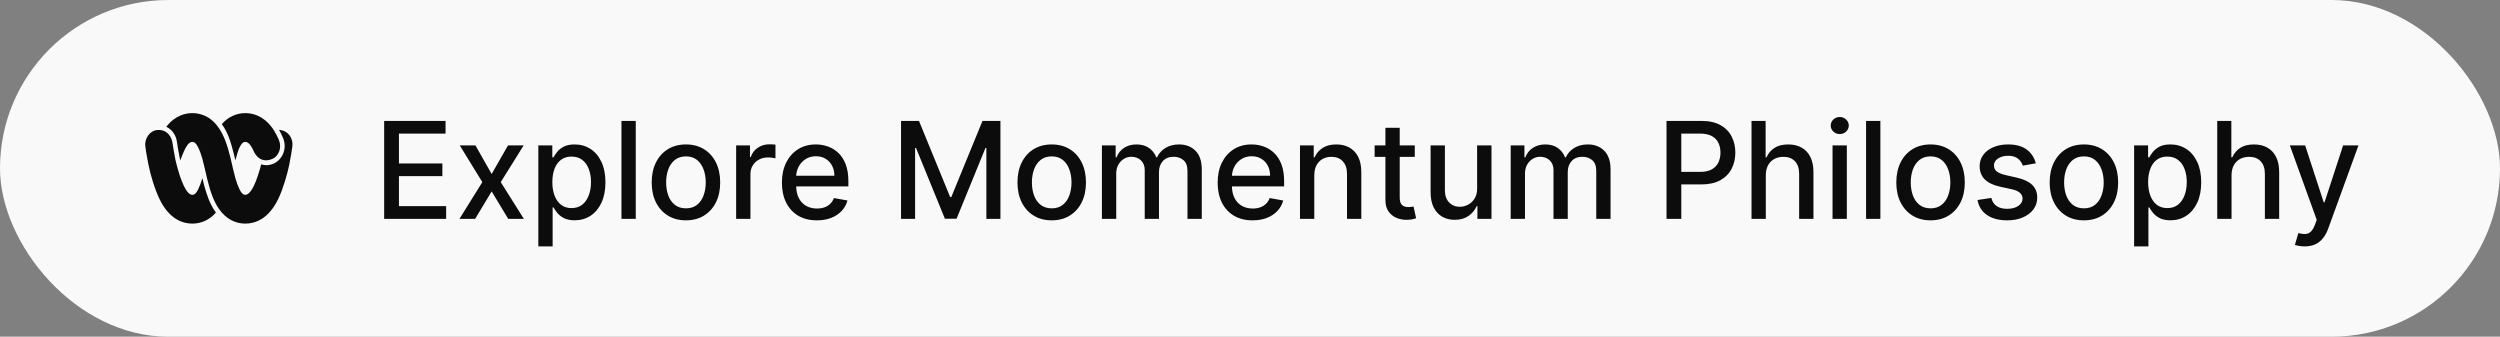 <svg width="297" height="40" viewBox="0 0 297 40" fill="none" xmlns="http://www.w3.org/2000/svg">
<rect x="0" y="0" width="297" height="40" fill="#808080" stroke="none"/>
<rect width="297" height="40" rx="20" fill="white" fill-opacity="0.95"/>
<path d="M32.321 18.893C33.154 18.557 33.505 17.491 33.131 16.629L33.1 16.547C32.949 16.196 32.772 15.859 32.57 15.538C32.474 15.37 32.365 15.211 32.243 15.062C31.177 13.684 29.923 13.438 29.16 13.438C28.63 13.433 28.105 13.548 27.621 13.775C27.136 14.001 26.703 14.334 26.35 14.75C26.535 14.997 26.699 15.261 26.84 15.538C27.362 16.531 27.689 17.892 27.962 19.049C27.983 18.974 28.004 18.896 28.026 18.816C28.159 18.338 28.308 17.798 28.475 17.474C28.794 16.859 29.012 16.859 29.16 16.859C29.604 16.859 29.962 17.548 30.134 17.95C30.134 17.95 30.748 19.542 32.321 18.893Z" fill="black" fill-opacity="0.95"/>
<path d="M18.674 15.447C17.833 15.513 17.14 16.432 17.265 17.375C17.303 17.72 17.389 18.253 17.498 18.836C17.545 19.098 17.599 19.377 17.654 19.648C17.79 20.302 17.959 20.949 18.16 21.584C18.376 22.289 18.639 22.977 18.946 23.644C20.122 26.056 21.71 26.564 22.839 26.564C23.369 26.569 23.894 26.454 24.379 26.228C24.863 26.002 25.297 25.669 25.649 25.252C25.452 24.986 25.278 24.704 25.128 24.407C24.629 23.438 24.31 22.323 24.038 21.158C23.913 21.622 23.746 22.073 23.539 22.503C23.212 23.143 22.987 23.143 22.839 23.143C22.52 23.143 22.185 22.782 21.842 22.085C21.666 21.703 21.51 21.311 21.375 20.912C21.282 20.624 21.188 20.329 21.11 20.042L21.092 19.975C21.012 19.681 20.888 19.223 20.83 18.926C20.692 18.266 20.531 17.246 20.48 16.925C20.471 16.867 20.465 16.832 20.464 16.826C20.394 16.457 19.982 15.333 18.674 15.447Z" fill="black" fill-opacity="0.95"/>
<path d="M33.193 15.431H33.154C33.316 15.717 33.462 16.013 33.59 16.317L33.629 16.399C33.864 16.951 33.882 17.578 33.679 18.144C33.476 18.71 33.069 19.168 32.547 19.419C32.265 19.551 31.96 19.621 31.651 19.624C31.441 19.62 31.231 19.587 31.029 19.525C30.811 20.387 30.468 21.445 30.157 22.085C29.845 22.725 29.48 23.143 29.152 23.143C29.012 23.143 28.787 23.143 28.46 22.503C28.253 22.073 28.086 21.622 27.961 21.158C27.86 20.797 27.767 20.411 27.673 20.009C27.634 19.862 27.603 19.714 27.572 19.566C27.276 18.27 26.942 16.908 26.365 15.817C26.255 15.607 26.133 15.404 26 15.21C25.89 15.05 25.773 14.897 25.649 14.75C25.295 14.333 24.861 13.999 24.375 13.773C23.889 13.546 23.362 13.432 22.831 13.438C22.076 13.438 20.822 13.684 19.756 15.062C20.092 15.222 20.384 15.469 20.605 15.78C20.826 16.092 20.968 16.457 21.017 16.843C21.072 17.253 21.204 18.049 21.36 18.803C21.375 18.885 21.391 18.967 21.414 19.058C21.505 18.809 21.596 18.59 21.69 18.361C21.717 18.297 21.744 18.231 21.772 18.163L21.866 17.95C22.037 17.548 22.395 16.859 22.831 16.859C22.987 16.859 23.205 16.859 23.524 17.474C23.739 17.914 23.911 18.376 24.038 18.852C24.139 19.222 24.24 19.616 24.326 20.009C24.357 20.124 24.38 20.239 24.404 20.354C24.715 21.724 25.042 23.045 25.602 24.136C25.718 24.368 25.851 24.59 26 24.801C26.109 24.957 26.226 25.108 26.35 25.252C27.276 26.31 28.343 26.564 29.152 26.564C30.281 26.564 31.877 26.056 33.053 23.644C33.652 22.405 34.158 20.575 34.345 19.648C34.532 18.721 34.672 17.884 34.734 17.376C34.764 17.153 34.751 16.925 34.697 16.707C34.643 16.489 34.548 16.285 34.419 16.106C34.289 15.927 34.127 15.776 33.942 15.663C33.757 15.55 33.553 15.477 33.341 15.448L33.193 15.431Z" fill="black" fill-opacity="0.95"/>
<path d="M45.638 26V14.364H52.933V15.875H47.394V19.421H52.553V20.926H47.394V24.489H53.001V26H45.638ZM56.483 17.273L58.409 20.671L60.352 17.273H62.21L59.489 21.636L62.233 26H60.375L58.409 22.739L56.449 26H54.585L57.301 21.636L54.619 17.273H56.483ZM63.955 29.273V17.273H65.614V18.688H65.756C65.854 18.506 65.996 18.296 66.182 18.057C66.367 17.818 66.625 17.61 66.954 17.432C67.284 17.25 67.72 17.159 68.261 17.159C68.966 17.159 69.595 17.337 70.148 17.693C70.701 18.049 71.135 18.562 71.449 19.233C71.767 19.903 71.926 20.71 71.926 21.653C71.926 22.597 71.769 23.405 71.454 24.079C71.14 24.75 70.708 25.267 70.159 25.631C69.61 25.991 68.983 26.171 68.278 26.171C67.748 26.171 67.314 26.081 66.977 25.903C66.644 25.725 66.383 25.517 66.193 25.278C66.004 25.04 65.858 24.828 65.756 24.642H65.653V29.273H63.955ZM65.619 21.636C65.619 22.25 65.708 22.788 65.886 23.25C66.064 23.712 66.322 24.074 66.659 24.335C66.996 24.593 67.409 24.722 67.898 24.722C68.405 24.722 68.829 24.587 69.171 24.318C69.511 24.046 69.769 23.676 69.943 23.21C70.121 22.744 70.21 22.22 70.21 21.636C70.21 21.061 70.123 20.544 69.949 20.085C69.778 19.627 69.521 19.265 69.176 19C68.835 18.735 68.409 18.602 67.898 18.602C67.405 18.602 66.989 18.729 66.648 18.983C66.311 19.237 66.055 19.591 65.881 20.046C65.706 20.5 65.619 21.03 65.619 21.636ZM75.528 14.364V26H73.829V14.364H75.528ZM81.49 26.176C80.672 26.176 79.958 25.989 79.348 25.614C78.738 25.239 78.265 24.714 77.928 24.04C77.59 23.366 77.422 22.578 77.422 21.676C77.422 20.771 77.59 19.979 77.928 19.301C78.265 18.623 78.738 18.097 79.348 17.722C79.958 17.347 80.672 17.159 81.49 17.159C82.308 17.159 83.022 17.347 83.632 17.722C84.242 18.097 84.715 18.623 85.053 19.301C85.39 19.979 85.558 20.771 85.558 21.676C85.558 22.578 85.39 23.366 85.053 24.04C84.715 24.714 84.242 25.239 83.632 25.614C83.022 25.989 82.308 26.176 81.49 26.176ZM81.496 24.75C82.026 24.75 82.465 24.61 82.814 24.329C83.162 24.049 83.42 23.676 83.587 23.21C83.757 22.744 83.842 22.231 83.842 21.671C83.842 21.114 83.757 20.602 83.587 20.136C83.42 19.667 83.162 19.29 82.814 19.006C82.465 18.722 82.026 18.579 81.496 18.579C80.962 18.579 80.519 18.722 80.166 19.006C79.818 19.29 79.558 19.667 79.388 20.136C79.221 20.602 79.138 21.114 79.138 21.671C79.138 22.231 79.221 22.744 79.388 23.21C79.558 23.676 79.818 24.049 80.166 24.329C80.519 24.61 80.962 24.75 81.496 24.75ZM87.454 26V17.273H89.097V18.659H89.188C89.347 18.189 89.627 17.82 90.028 17.551C90.434 17.278 90.892 17.142 91.403 17.142C91.51 17.142 91.635 17.146 91.778 17.153C91.926 17.161 92.042 17.171 92.125 17.182V18.807C92.057 18.788 91.936 18.767 91.761 18.744C91.587 18.718 91.413 18.704 91.239 18.704C90.837 18.704 90.479 18.79 90.165 18.96C89.854 19.127 89.608 19.36 89.426 19.659C89.244 19.954 89.153 20.292 89.153 20.671V26H87.454ZM97.044 26.176C96.184 26.176 95.444 25.992 94.822 25.625C94.205 25.254 93.728 24.733 93.391 24.062C93.057 23.388 92.891 22.599 92.891 21.693C92.891 20.799 93.057 20.011 93.391 19.329C93.728 18.648 94.197 18.116 94.8 17.733C95.406 17.35 96.114 17.159 96.925 17.159C97.417 17.159 97.894 17.241 98.356 17.403C98.819 17.566 99.233 17.822 99.601 18.171C99.968 18.519 100.258 18.972 100.47 19.528C100.682 20.081 100.788 20.754 100.788 21.546V22.148H93.851V20.875H99.124C99.124 20.428 99.033 20.032 98.851 19.688C98.669 19.339 98.413 19.064 98.084 18.864C97.758 18.663 97.376 18.562 96.936 18.562C96.459 18.562 96.042 18.68 95.686 18.915C95.334 19.146 95.061 19.449 94.868 19.824C94.678 20.195 94.584 20.599 94.584 21.034V22.028C94.584 22.612 94.686 23.108 94.891 23.517C95.099 23.926 95.389 24.239 95.76 24.454C96.131 24.667 96.565 24.773 97.061 24.773C97.383 24.773 97.677 24.727 97.942 24.636C98.207 24.542 98.436 24.401 98.629 24.216C98.822 24.03 98.97 23.801 99.072 23.528L100.68 23.818C100.552 24.292 100.321 24.706 99.987 25.062C99.658 25.415 99.243 25.689 98.743 25.886C98.247 26.079 97.68 26.176 97.044 26.176ZM107.044 14.364H109.175L112.879 23.409H113.016L116.72 14.364H118.851V26H117.18V17.579H117.072L113.641 25.983H112.254L108.822 17.574H108.714V26H107.044V14.364ZM124.943 26.176C124.125 26.176 123.411 25.989 122.801 25.614C122.191 25.239 121.718 24.714 121.381 24.04C121.044 23.366 120.875 22.578 120.875 21.676C120.875 20.771 121.044 19.979 121.381 19.301C121.718 18.623 122.191 18.097 122.801 17.722C123.411 17.347 124.125 17.159 124.943 17.159C125.761 17.159 126.475 17.347 127.085 17.722C127.695 18.097 128.169 18.623 128.506 19.301C128.843 19.979 129.011 20.771 129.011 21.676C129.011 22.578 128.843 23.366 128.506 24.04C128.169 24.714 127.695 25.239 127.085 25.614C126.475 25.989 125.761 26.176 124.943 26.176ZM124.949 24.75C125.479 24.75 125.919 24.61 126.267 24.329C126.616 24.049 126.873 23.676 127.04 23.21C127.21 22.744 127.295 22.231 127.295 21.671C127.295 21.114 127.21 20.602 127.04 20.136C126.873 19.667 126.616 19.29 126.267 19.006C125.919 18.722 125.479 18.579 124.949 18.579C124.415 18.579 123.972 18.722 123.619 19.006C123.271 19.29 123.011 19.667 122.841 20.136C122.674 20.602 122.591 21.114 122.591 21.671C122.591 22.231 122.674 22.744 122.841 23.21C123.011 23.676 123.271 24.049 123.619 24.329C123.972 24.61 124.415 24.75 124.949 24.75ZM130.908 26V17.273H132.538V18.693H132.646C132.828 18.212 133.125 17.837 133.538 17.568C133.951 17.296 134.446 17.159 135.021 17.159C135.605 17.159 136.093 17.296 136.487 17.568C136.885 17.841 137.179 18.216 137.368 18.693H137.459C137.667 18.227 137.999 17.856 138.453 17.579C138.908 17.299 139.449 17.159 140.078 17.159C140.87 17.159 141.516 17.407 142.016 17.903C142.519 18.4 142.771 19.148 142.771 20.148V26H141.072V20.307C141.072 19.716 140.911 19.288 140.589 19.023C140.268 18.758 139.883 18.625 139.436 18.625C138.883 18.625 138.453 18.796 138.146 19.136C137.839 19.474 137.686 19.907 137.686 20.438V26H135.993V20.199C135.993 19.725 135.845 19.345 135.55 19.057C135.254 18.769 134.87 18.625 134.396 18.625C134.074 18.625 133.777 18.71 133.504 18.881C133.235 19.047 133.018 19.28 132.851 19.579C132.688 19.879 132.607 20.225 132.607 20.619V26H130.908ZM148.81 26.176C147.95 26.176 147.209 25.992 146.588 25.625C145.971 25.254 145.493 24.733 145.156 24.062C144.823 23.388 144.656 22.599 144.656 21.693C144.656 20.799 144.823 20.011 145.156 19.329C145.493 18.648 145.963 18.116 146.565 17.733C147.171 17.35 147.88 17.159 148.69 17.159C149.183 17.159 149.66 17.241 150.122 17.403C150.584 17.566 150.999 17.822 151.366 18.171C151.734 18.519 152.024 18.972 152.236 19.528C152.448 20.081 152.554 20.754 152.554 21.546V22.148H145.616V20.875H150.889C150.889 20.428 150.798 20.032 150.616 19.688C150.435 19.339 150.179 19.064 149.849 18.864C149.524 18.663 149.141 18.562 148.702 18.562C148.224 18.562 147.808 18.68 147.452 18.915C147.099 19.146 146.827 19.449 146.634 19.824C146.444 20.195 146.349 20.599 146.349 21.034V22.028C146.349 22.612 146.452 23.108 146.656 23.517C146.865 23.926 147.154 24.239 147.526 24.454C147.897 24.667 148.33 24.773 148.827 24.773C149.149 24.773 149.442 24.727 149.707 24.636C149.973 24.542 150.202 24.401 150.395 24.216C150.588 24.03 150.736 23.801 150.838 23.528L152.446 23.818C152.317 24.292 152.086 24.706 151.753 25.062C151.423 25.415 151.009 25.689 150.509 25.886C150.012 26.079 149.446 26.176 148.81 26.176ZM156.138 20.818V26H154.439V17.273H156.07V18.693H156.178C156.378 18.231 156.693 17.86 157.121 17.579C157.553 17.299 158.096 17.159 158.751 17.159C159.346 17.159 159.867 17.284 160.314 17.534C160.761 17.78 161.107 18.148 161.354 18.636C161.6 19.125 161.723 19.729 161.723 20.449V26H160.024V20.653C160.024 20.021 159.859 19.526 159.53 19.171C159.2 18.811 158.748 18.631 158.172 18.631C157.778 18.631 157.428 18.716 157.121 18.886C156.818 19.057 156.577 19.307 156.399 19.636C156.225 19.962 156.138 20.356 156.138 20.818ZM168.075 17.273V18.636H163.308V17.273H168.075ZM164.587 15.182H166.286V23.438C166.286 23.767 166.335 24.015 166.433 24.182C166.532 24.345 166.659 24.456 166.814 24.517C166.973 24.574 167.145 24.602 167.331 24.602C167.467 24.602 167.587 24.593 167.689 24.574C167.791 24.555 167.871 24.54 167.928 24.528L168.234 25.932C168.136 25.97 167.996 26.008 167.814 26.046C167.632 26.087 167.405 26.11 167.132 26.114C166.685 26.121 166.268 26.042 165.882 25.875C165.496 25.708 165.183 25.451 164.945 25.102C164.706 24.754 164.587 24.316 164.587 23.79V15.182ZM175.483 22.381V17.273H177.188V26H175.517V24.489H175.426C175.225 24.954 174.903 25.343 174.46 25.653C174.021 25.96 173.473 26.114 172.818 26.114C172.258 26.114 171.761 25.991 171.33 25.744C170.902 25.494 170.564 25.125 170.318 24.636C170.076 24.148 169.955 23.544 169.955 22.824V17.273H171.653V22.619C171.653 23.214 171.818 23.688 172.148 24.04C172.477 24.392 172.905 24.568 173.432 24.568C173.75 24.568 174.066 24.489 174.381 24.329C174.699 24.171 174.962 23.93 175.17 23.608C175.383 23.286 175.487 22.877 175.483 22.381ZM179.47 26V17.273H181.101V18.693H181.209C181.391 18.212 181.688 17.837 182.101 17.568C182.514 17.296 183.008 17.159 183.584 17.159C184.167 17.159 184.656 17.296 185.05 17.568C185.447 17.841 185.741 18.216 185.93 18.693H186.021C186.23 18.227 186.561 17.856 187.016 17.579C187.47 17.299 188.012 17.159 188.641 17.159C189.432 17.159 190.078 17.407 190.578 17.903C191.082 18.4 191.334 19.148 191.334 20.148V26H189.635V20.307C189.635 19.716 189.474 19.288 189.152 19.023C188.83 18.758 188.446 18.625 187.999 18.625C187.446 18.625 187.016 18.796 186.709 19.136C186.402 19.474 186.249 19.907 186.249 20.438V26H184.555V20.199C184.555 19.725 184.408 19.345 184.112 19.057C183.817 18.769 183.432 18.625 182.959 18.625C182.637 18.625 182.339 18.71 182.067 18.881C181.798 19.047 181.58 19.28 181.413 19.579C181.25 19.879 181.169 20.225 181.169 20.619V26H179.47ZM197.982 26V14.364H202.129C203.035 14.364 203.785 14.528 204.379 14.858C204.974 15.188 205.419 15.638 205.714 16.21C206.01 16.778 206.158 17.419 206.158 18.131C206.158 18.847 206.008 19.491 205.709 20.062C205.413 20.631 204.966 21.081 204.368 21.415C203.773 21.744 203.025 21.909 202.124 21.909H199.271V20.421H201.964C202.536 20.421 203 20.322 203.357 20.125C203.713 19.924 203.974 19.651 204.141 19.307C204.307 18.962 204.391 18.57 204.391 18.131C204.391 17.691 204.307 17.301 204.141 16.96C203.974 16.619 203.711 16.352 203.351 16.159C202.995 15.966 202.525 15.869 201.942 15.869H199.737V26H197.982ZM209.778 20.818V26H208.08V14.364H209.756V18.693H209.864C210.068 18.224 210.381 17.85 210.801 17.574C211.222 17.297 211.771 17.159 212.449 17.159C213.047 17.159 213.57 17.282 214.017 17.528C214.468 17.775 214.816 18.142 215.062 18.631C215.312 19.116 215.438 19.722 215.438 20.449V26H213.739V20.653C213.739 20.013 213.574 19.517 213.244 19.165C212.915 18.809 212.456 18.631 211.869 18.631C211.468 18.631 211.108 18.716 210.79 18.886C210.475 19.057 210.227 19.307 210.045 19.636C209.867 19.962 209.778 20.356 209.778 20.818ZM217.705 26V17.273H219.403V26H217.705ZM218.562 15.926C218.267 15.926 218.013 15.828 217.801 15.631C217.593 15.43 217.489 15.191 217.489 14.915C217.489 14.634 217.593 14.396 217.801 14.199C218.013 13.998 218.267 13.898 218.562 13.898C218.858 13.898 219.11 13.998 219.318 14.199C219.53 14.396 219.636 14.634 219.636 14.915C219.636 15.191 219.53 15.43 219.318 15.631C219.11 15.828 218.858 15.926 218.562 15.926ZM223.388 14.364V26H221.689V14.364H223.388ZM229.349 26.176C228.531 26.176 227.817 25.989 227.207 25.614C226.598 25.239 226.124 24.714 225.787 24.04C225.45 23.366 225.281 22.578 225.281 21.676C225.281 20.771 225.45 19.979 225.787 19.301C226.124 18.623 226.598 18.097 227.207 17.722C227.817 17.347 228.531 17.159 229.349 17.159C230.168 17.159 230.882 17.347 231.491 17.722C232.101 18.097 232.575 18.623 232.912 19.301C233.249 19.979 233.418 20.771 233.418 21.676C233.418 22.578 233.249 23.366 232.912 24.04C232.575 24.714 232.101 25.239 231.491 25.614C230.882 25.989 230.168 26.176 229.349 26.176ZM229.355 24.75C229.885 24.75 230.325 24.61 230.673 24.329C231.022 24.049 231.279 23.676 231.446 23.21C231.616 22.744 231.702 22.231 231.702 21.671C231.702 21.114 231.616 20.602 231.446 20.136C231.279 19.667 231.022 19.29 230.673 19.006C230.325 18.722 229.885 18.579 229.355 18.579C228.821 18.579 228.378 18.722 228.026 19.006C227.677 19.29 227.418 19.667 227.247 20.136C227.08 20.602 226.997 21.114 226.997 21.671C226.997 22.231 227.08 22.744 227.247 23.21C227.418 23.676 227.677 24.049 228.026 24.329C228.378 24.61 228.821 24.75 229.355 24.75ZM241.854 19.403L240.314 19.676C240.25 19.479 240.147 19.292 240.007 19.114C239.871 18.936 239.685 18.79 239.45 18.676C239.215 18.562 238.922 18.506 238.57 18.506C238.089 18.506 237.687 18.614 237.365 18.829C237.043 19.042 236.882 19.316 236.882 19.653C236.882 19.945 236.99 20.18 237.206 20.358C237.422 20.536 237.77 20.682 238.251 20.796L239.638 21.114C240.441 21.299 241.039 21.585 241.433 21.972C241.827 22.358 242.024 22.86 242.024 23.477C242.024 24 241.873 24.466 241.57 24.875C241.27 25.28 240.852 25.599 240.314 25.829C239.78 26.061 239.161 26.176 238.456 26.176C237.479 26.176 236.681 25.968 236.064 25.551C235.446 25.131 235.068 24.534 234.928 23.761L236.57 23.511C236.672 23.939 236.882 24.263 237.2 24.483C237.518 24.699 237.933 24.807 238.445 24.807C239.001 24.807 239.446 24.691 239.78 24.46C240.113 24.225 240.28 23.939 240.28 23.602C240.28 23.329 240.178 23.1 239.973 22.915C239.772 22.729 239.464 22.589 239.047 22.494L237.57 22.171C236.755 21.985 236.153 21.689 235.763 21.284C235.376 20.879 235.183 20.366 235.183 19.744C235.183 19.229 235.327 18.778 235.615 18.392C235.903 18.006 236.301 17.704 236.808 17.489C237.316 17.269 237.897 17.159 238.553 17.159C239.496 17.159 240.238 17.364 240.78 17.773C241.321 18.178 241.679 18.722 241.854 19.403ZM247.568 26.176C246.75 26.176 246.036 25.989 245.426 25.614C244.816 25.239 244.343 24.714 244.006 24.04C243.669 23.366 243.5 22.578 243.5 21.676C243.5 20.771 243.669 19.979 244.006 19.301C244.343 18.623 244.816 18.097 245.426 17.722C246.036 17.347 246.75 17.159 247.568 17.159C248.386 17.159 249.1 17.347 249.71 17.722C250.32 18.097 250.794 18.623 251.131 19.301C251.468 19.979 251.636 20.771 251.636 21.676C251.636 22.578 251.468 23.366 251.131 24.04C250.794 24.714 250.32 25.239 249.71 25.614C249.1 25.989 248.386 26.176 247.568 26.176ZM247.574 24.75C248.104 24.75 248.544 24.61 248.892 24.329C249.241 24.049 249.498 23.676 249.665 23.21C249.835 22.744 249.92 22.231 249.92 21.671C249.92 21.114 249.835 20.602 249.665 20.136C249.498 19.667 249.241 19.29 248.892 19.006C248.544 18.722 248.104 18.579 247.574 18.579C247.04 18.579 246.597 18.722 246.244 19.006C245.896 19.29 245.636 19.667 245.466 20.136C245.299 20.602 245.216 21.114 245.216 21.671C245.216 22.231 245.299 22.744 245.466 23.21C245.636 23.676 245.896 24.049 246.244 24.329C246.597 24.61 247.04 24.75 247.574 24.75ZM253.533 29.273V17.273H255.192V18.688H255.334C255.432 18.506 255.574 18.296 255.76 18.057C255.946 17.818 256.203 17.61 256.533 17.432C256.862 17.25 257.298 17.159 257.839 17.159C258.544 17.159 259.173 17.337 259.726 17.693C260.279 18.049 260.713 18.562 261.027 19.233C261.345 19.903 261.504 20.71 261.504 21.653C261.504 22.597 261.347 23.405 261.033 24.079C260.718 24.75 260.286 25.267 259.737 25.631C259.188 25.991 258.561 26.171 257.857 26.171C257.326 26.171 256.893 26.081 256.555 25.903C256.222 25.725 255.961 25.517 255.771 25.278C255.582 25.04 255.436 24.828 255.334 24.642H255.232V29.273H253.533ZM255.197 21.636C255.197 22.25 255.286 22.788 255.464 23.25C255.643 23.712 255.9 24.074 256.237 24.335C256.574 24.593 256.987 24.722 257.476 24.722C257.983 24.722 258.408 24.587 258.749 24.318C259.089 24.046 259.347 23.676 259.521 23.21C259.699 22.744 259.788 22.22 259.788 21.636C259.788 21.061 259.701 20.544 259.527 20.085C259.357 19.627 259.099 19.265 258.754 19C258.413 18.735 257.987 18.602 257.476 18.602C256.983 18.602 256.567 18.729 256.226 18.983C255.889 19.237 255.633 19.591 255.459 20.046C255.285 20.5 255.197 21.03 255.197 21.636ZM265.107 20.818V26H263.408V14.364H265.084V18.693H265.192C265.396 18.224 265.709 17.85 266.129 17.574C266.55 17.297 267.099 17.159 267.777 17.159C268.375 17.159 268.898 17.282 269.345 17.528C269.796 17.775 270.144 18.142 270.391 18.631C270.641 19.116 270.766 19.722 270.766 20.449V26H269.067V20.653C269.067 20.013 268.902 19.517 268.572 19.165C268.243 18.809 267.785 18.631 267.197 18.631C266.796 18.631 266.436 18.716 266.118 18.886C265.804 19.057 265.555 19.307 265.374 19.636C265.196 19.962 265.107 20.356 265.107 20.818ZM273.794 29.273C273.54 29.273 273.309 29.252 273.101 29.21C272.893 29.172 272.737 29.131 272.635 29.085L273.044 27.693C273.355 27.776 273.631 27.812 273.874 27.801C274.116 27.79 274.33 27.699 274.516 27.528C274.705 27.358 274.872 27.079 275.016 26.693L275.226 26.114L272.033 17.273H273.851L276.061 24.046H276.152L278.362 17.273H280.186L276.589 27.165C276.423 27.619 276.211 28.004 275.953 28.318C275.696 28.636 275.389 28.875 275.033 29.034C274.677 29.193 274.264 29.273 273.794 29.273Z" fill="black" fill-opacity="0.95"/>
</svg>
